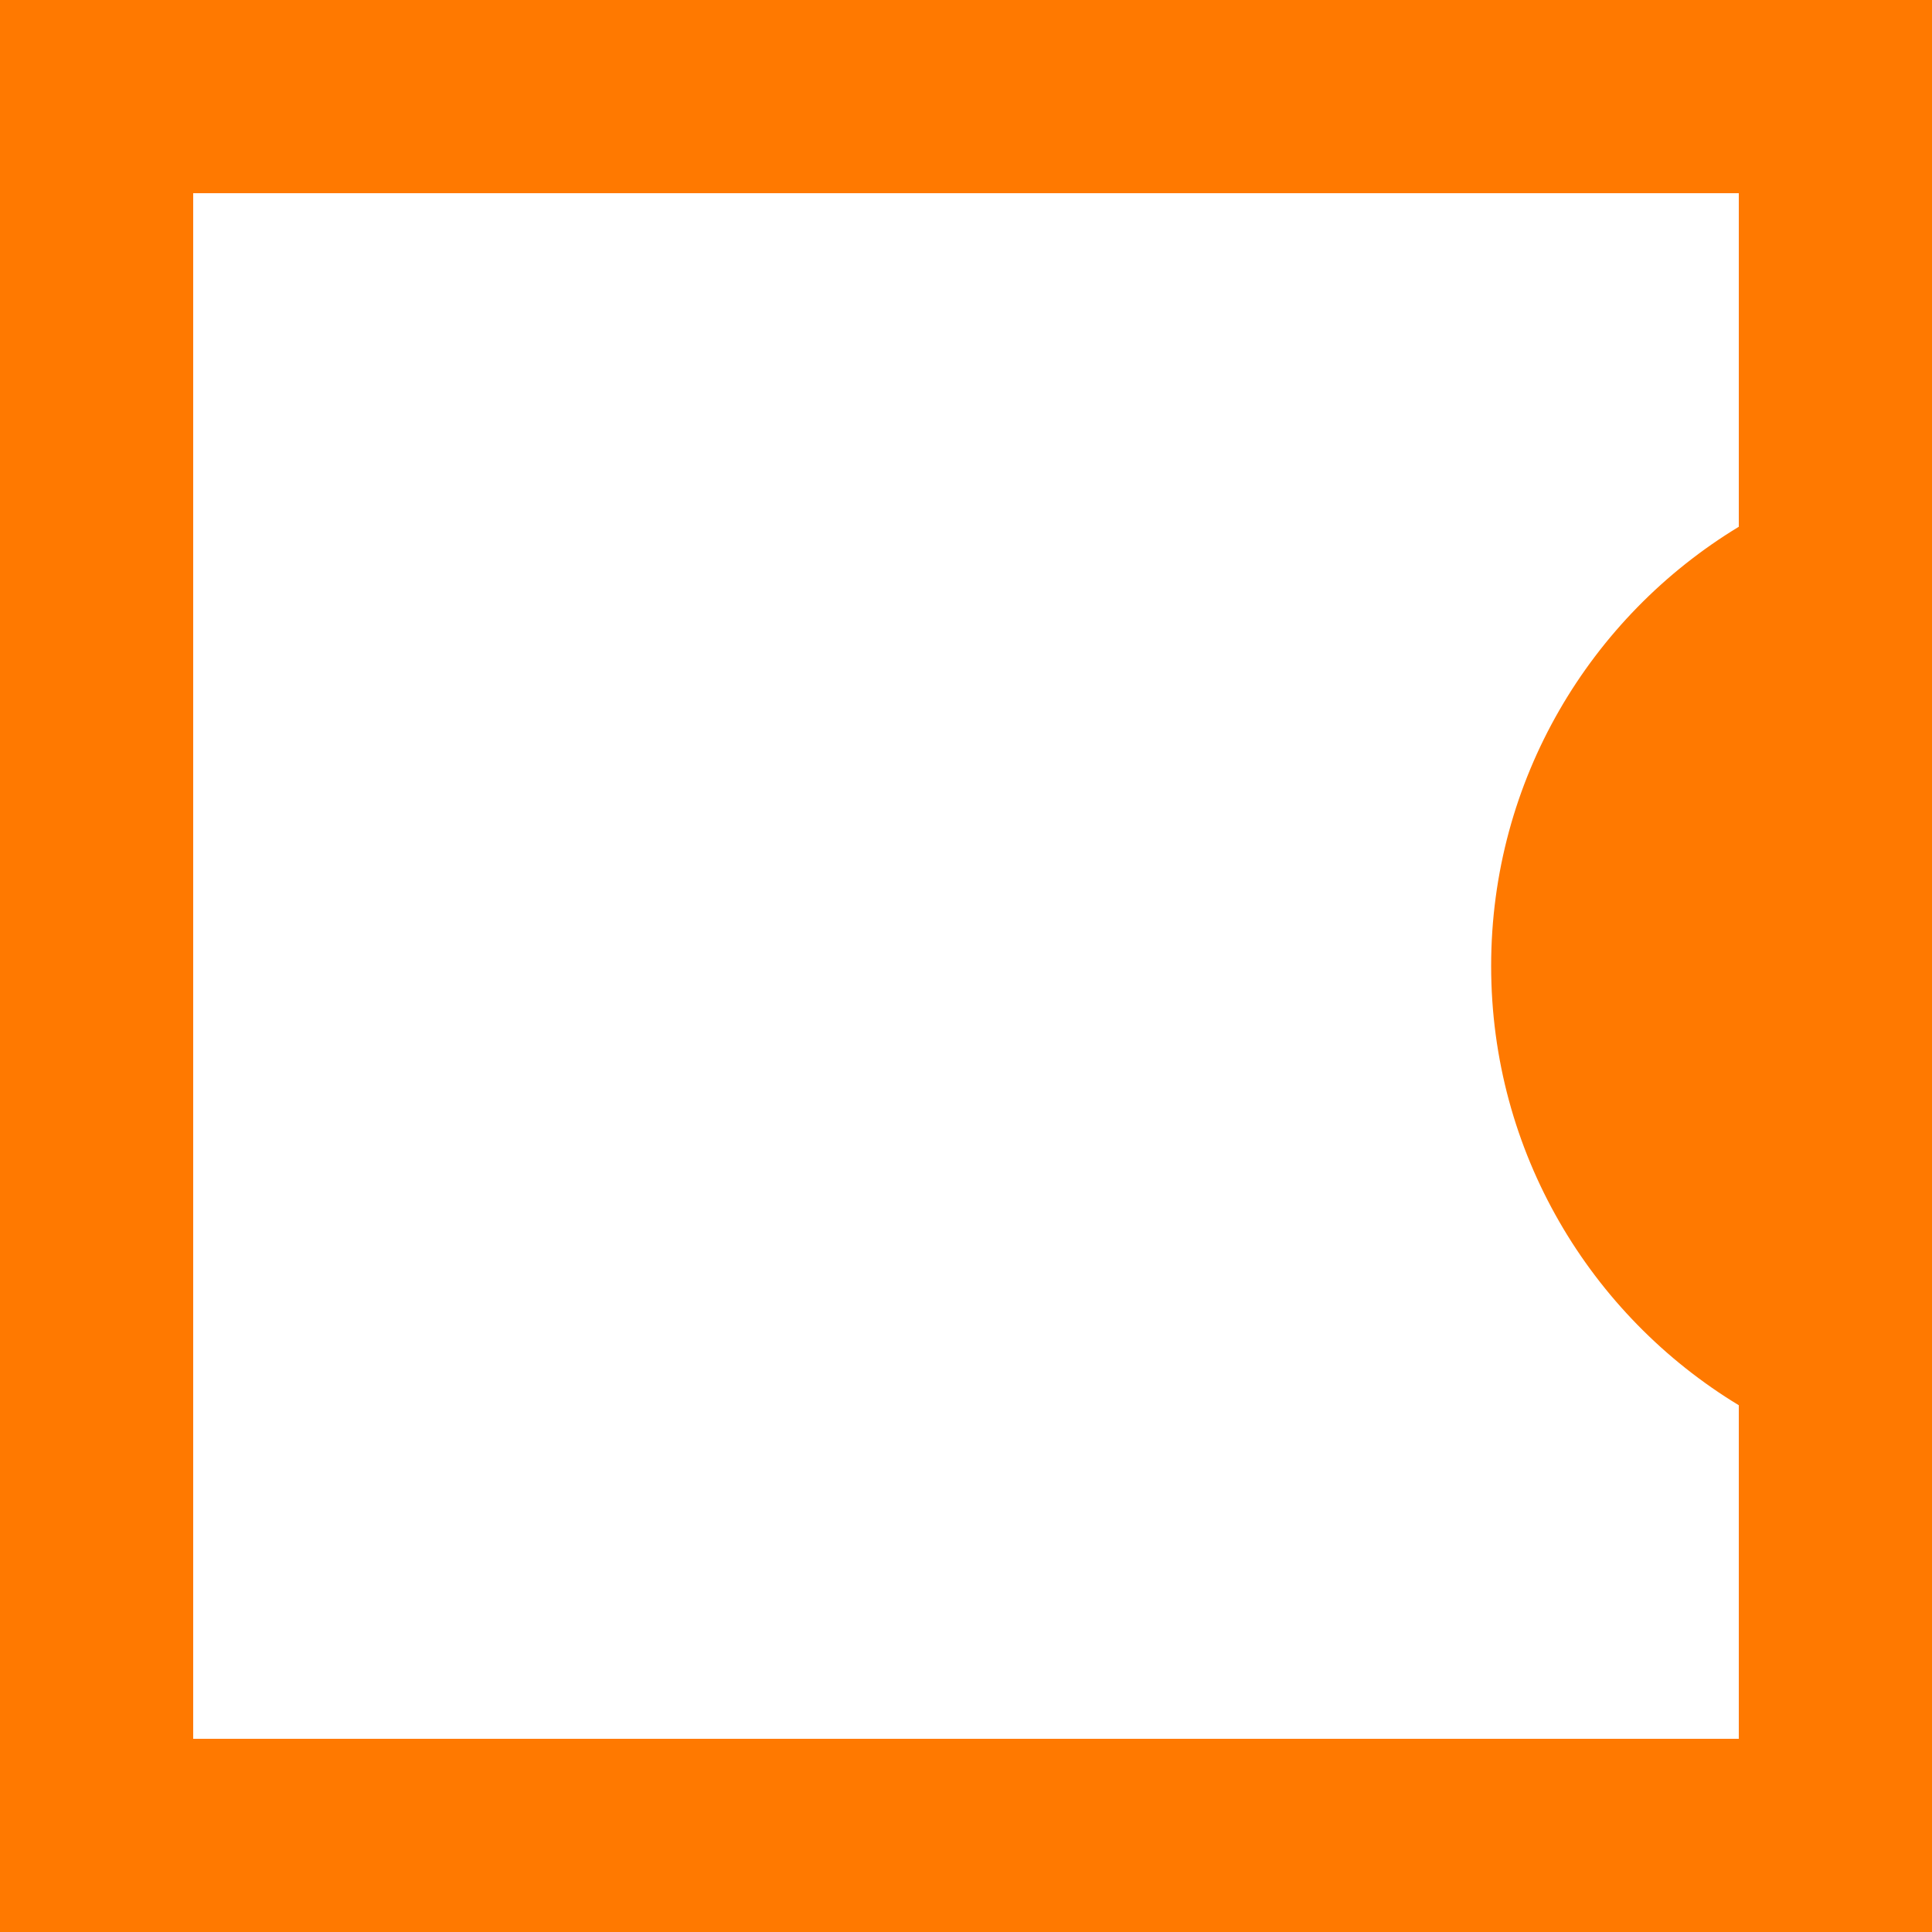<?xml version="1.0" encoding="UTF-8" standalone="no"?>
<svg
   xmlns:dc="http://purl.org/dc/elements/1.1/"
   xmlns:cc="http://creativecommons.org/ns#"
   xmlns:rdf="http://www.w3.org/1999/02/22-rdf-syntax-ns#"
   xmlns:svg="http://www.w3.org/2000/svg"
   xmlns="http://www.w3.org/2000/svg"
   version="1.1"
   id="svg6968"
   viewBox="0 0 354.33 354.33"
   height="100mm"
   width="100mm">
  <defs
     id="defs6970">
    <clipPath
       clipPathUnits="userSpaceOnUse"
       id="clipPath7530">
      <path
         d="m 0,841.89 595.28,0 L 595.28,0 0,0 0,841.89 Z"
         id="path7532" />
    </clipPath>
  </defs>
  <g
     transform="translate(303.594,-355.197)"
     id="layer1">
    <g
       style="fill:#ff7900;fill-opacity:1"
       id="g7524"
       transform="matrix(1.25,0,0,-1.25,-498.694,1058.221)">
      <g
         style="fill:#ff7900;fill-opacity:1"
         id="g7526">
        <g
           style="fill:#ff7900;fill-opacity:1"
           id="g7528"
           clip-path="url(#clipPath7530)">
          <g
             style="fill:#ff7900;fill-opacity:1"
             id="g7534"
             transform="translate(411.197,356.243)">
            <path
               d="m 0,0 c -21.777,13.195 -36.335,37.118 -36.335,64.444 0,27.324 14.558,51.247 36.335,64.444 l 0,48.942 -226.771,0 0,-226.771 L 0,-48.941 0,0 Z m 28.347,-77.288 -283.464,0 0,283.464 283.464,0 0,-283.464 z"
               style="fill:#ff7900;fill-opacity:1;fill-rule:nonzero;stroke:none"
               id="path7536" />
          </g>
        </g>
      </g>
    </g>
  </g>
</svg>
